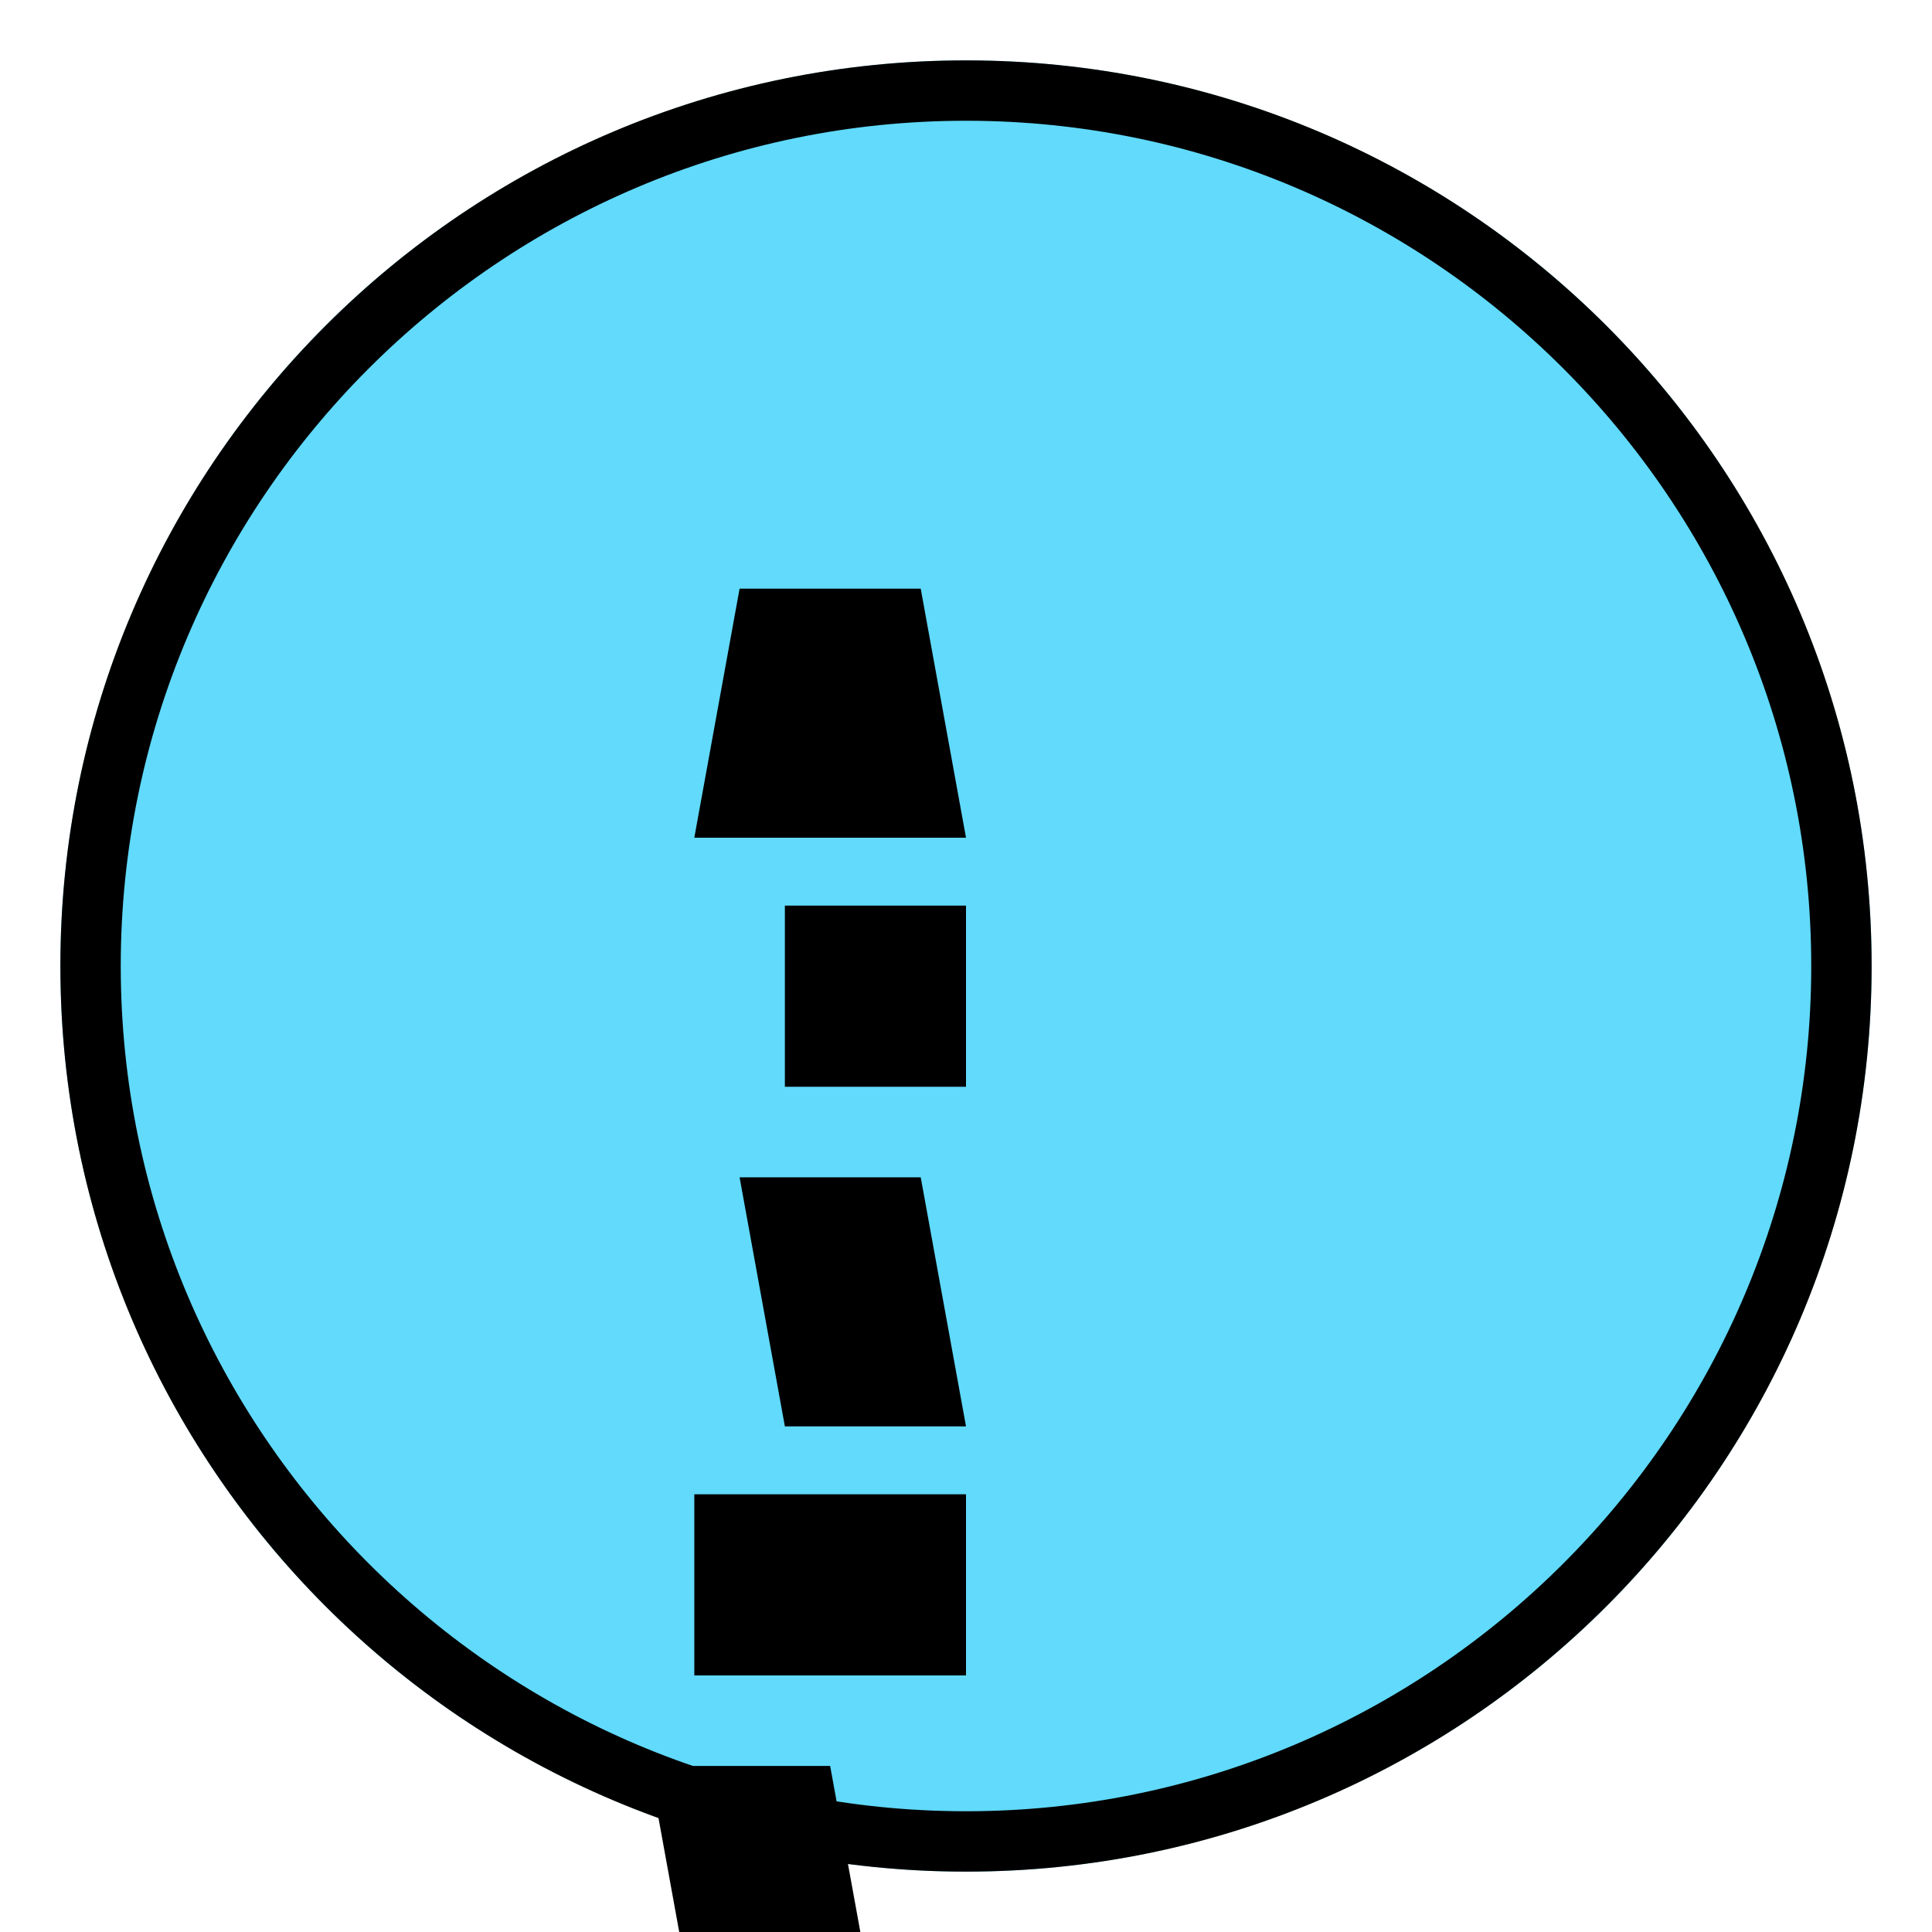 <svg xmlns="http://www.w3.org/2000/svg" viewBox="0 0 64 64" width="64" height="64">
  <circle cx="32" cy="32" r="30" fill="#61dafb" />
  <path
    d="M32 2C15.432 2 2 15.432 2 32s13.432 30 30 30 30-13.432 30-30S48.568 2 32 2zm0 58c-15.439 0-28-12.561-28-28s12.561-28 28-28 28 12.561 28 28-12.561 28-28 28zm-7.5-40.5l-1.5 8.25h9l-1.5-8.25h-6zm1.5 10.5h6v6h-6v-6zm-1.5 9l1.5 8.25h6l-1.5-8.25h-9zm-1.5 10.5h9v6h-9v-6zm-1.5 9l1.5 8.25h6l-1.5-8.25h-6zm1.5 10.5h6v6h-6v-6zm-1.5 9l1.5 8.25h6l-1.5-8.25h-9zm-1.5 10.5h9v6h-9v-6zm-1.5 9l1.5 8.25h6l-1.5-8.25h-6z"
    fill="#000"
  />
</svg>
